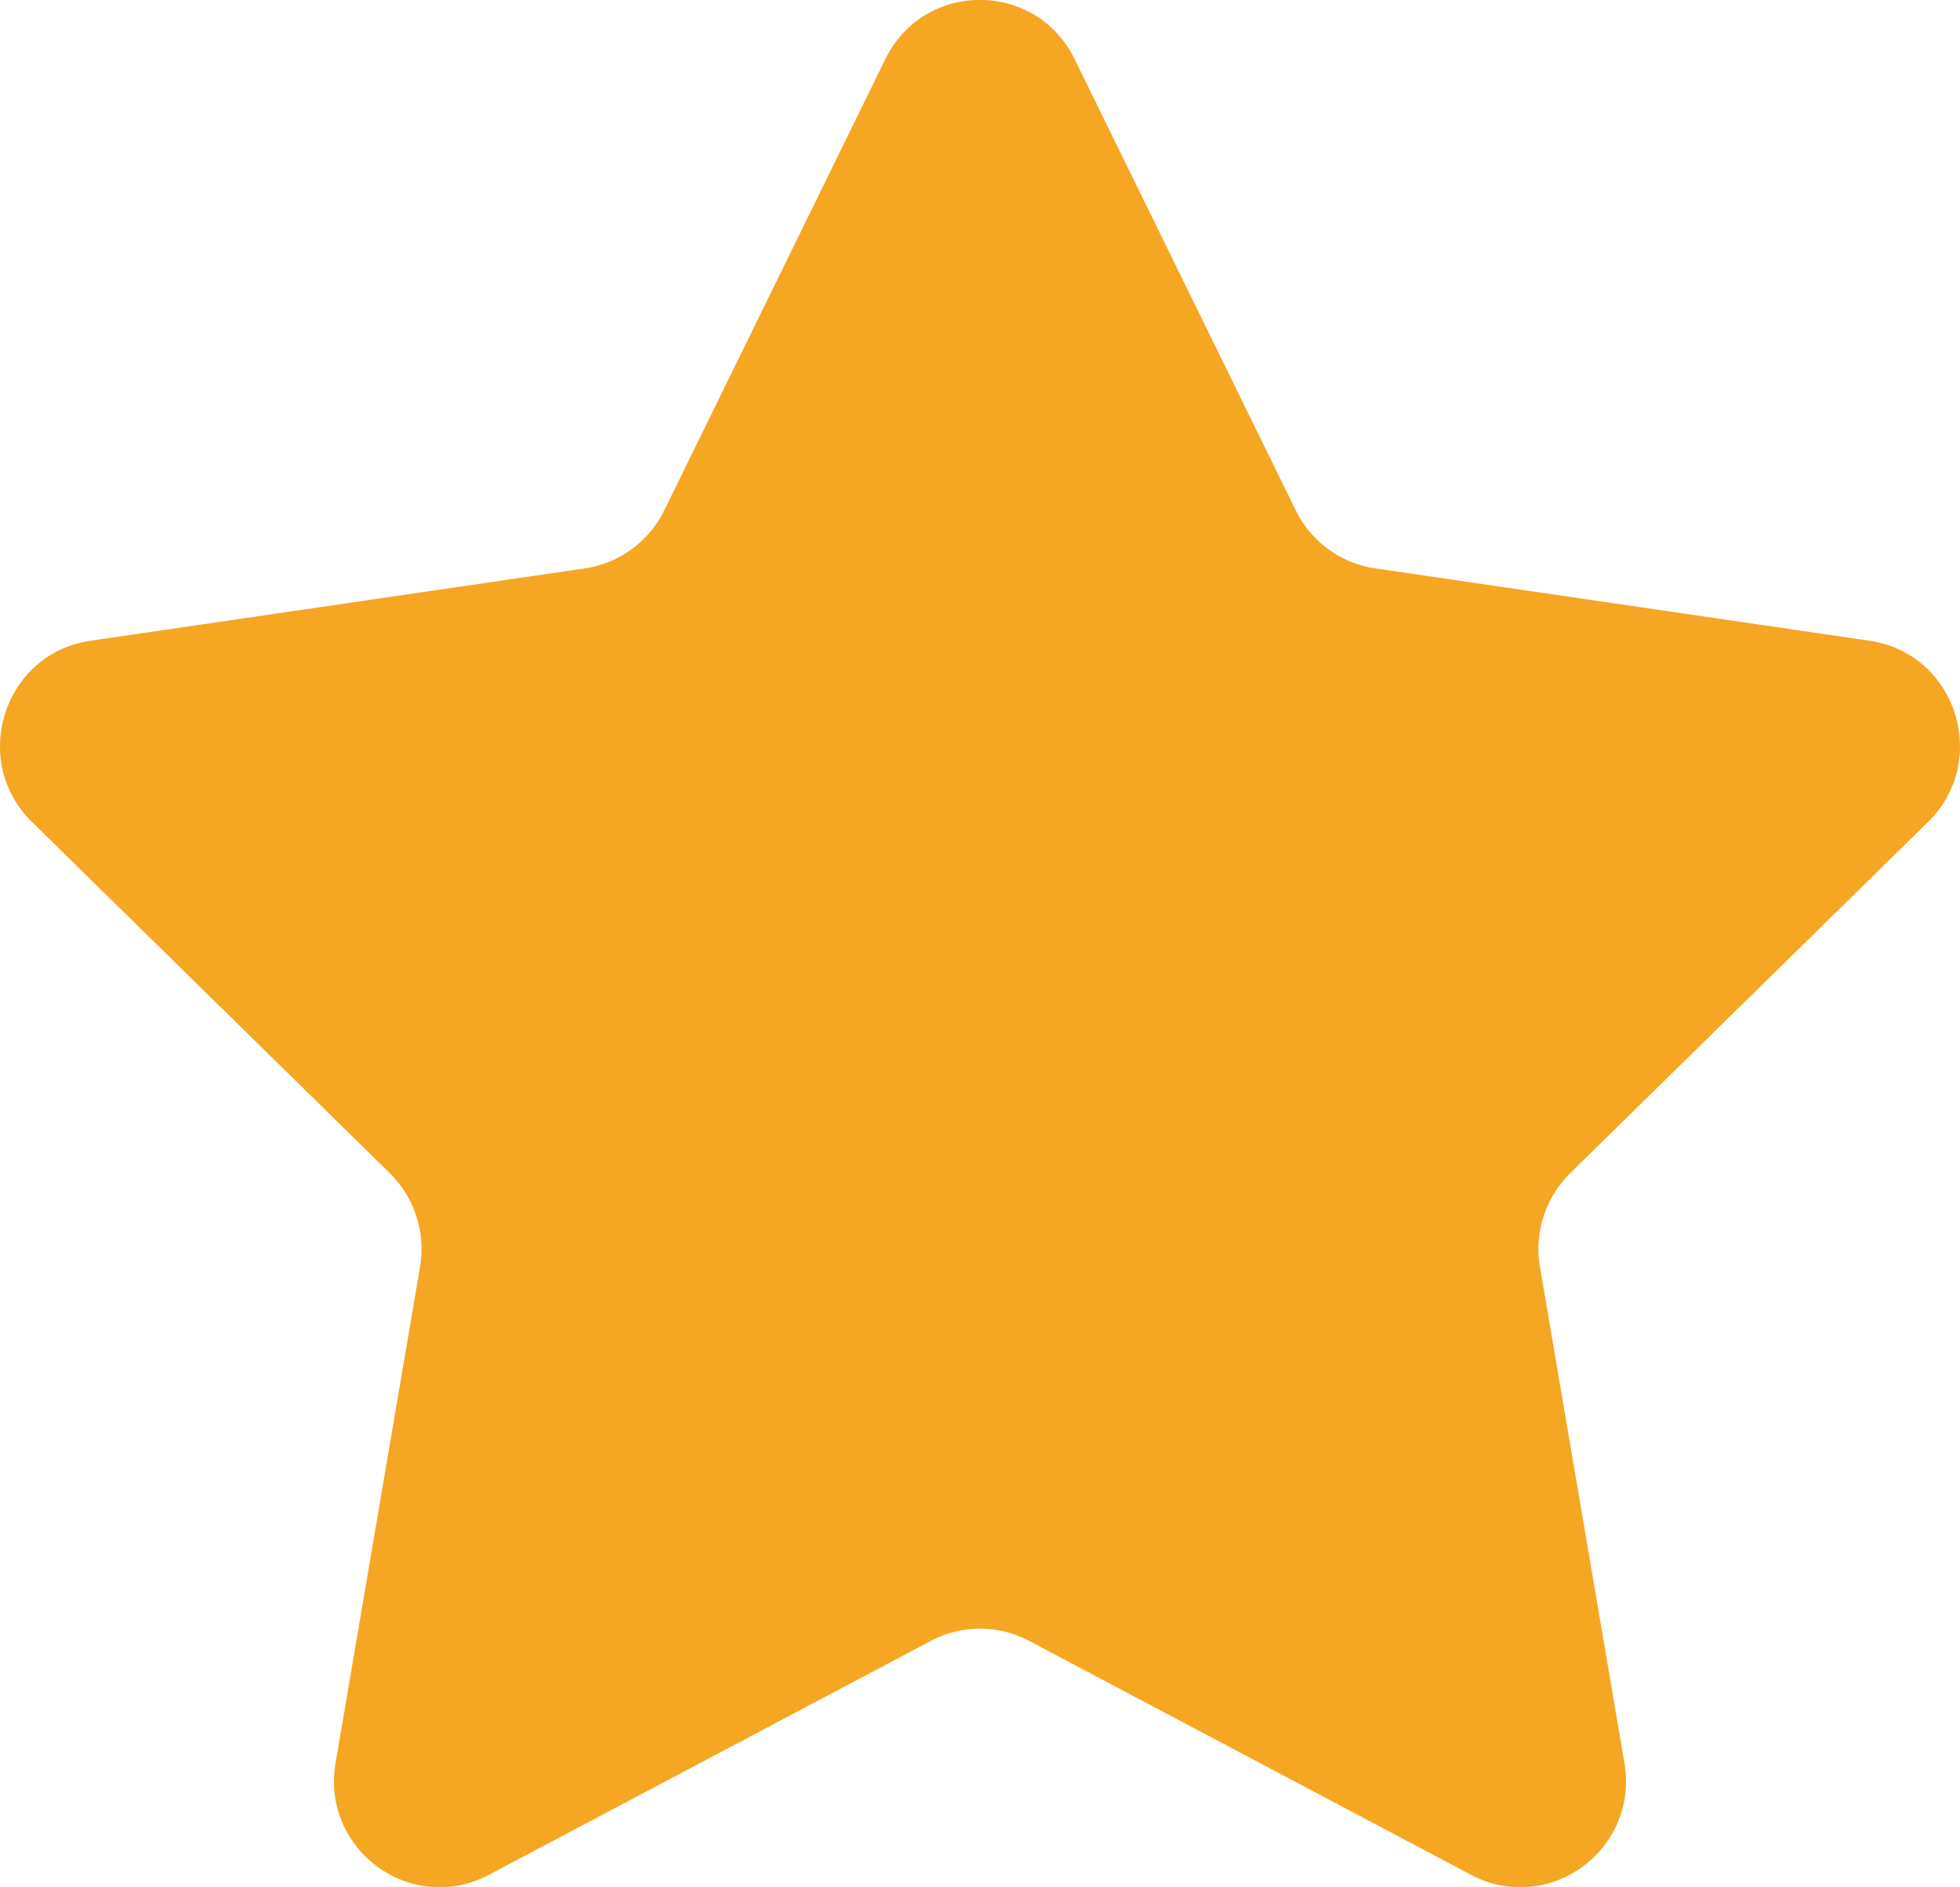 <svg xmlns="http://www.w3.org/2000/svg" width="27" height="26" viewBox="0 0 27 26">
    <path fill="#F5A623" fill-rule="nonzero" d="M14.804.816l3.045 6.213c.212.433.621.732 1.095.801l6.81.997c1.192.174 1.668 1.65.805 2.497l-4.927 4.836a1.47 1.47 0 0 0-.418 1.296l1.163 6.829c.204 1.196-1.043 2.108-2.11 1.544l-6.09-3.224a1.447 1.447 0 0 0-1.354 0l-6.09 3.224c-1.067.564-2.314-.348-2.11-1.544l1.163-6.83a1.47 1.47 0 0 0-.418-1.295L.441 11.324C-.422 10.476.054 9 1.247 8.827l6.81-.997c.473-.069.882-.368 1.094-.8L12.196.815c.533-1.088 2.074-1.088 2.608 0z"/>
</svg>
